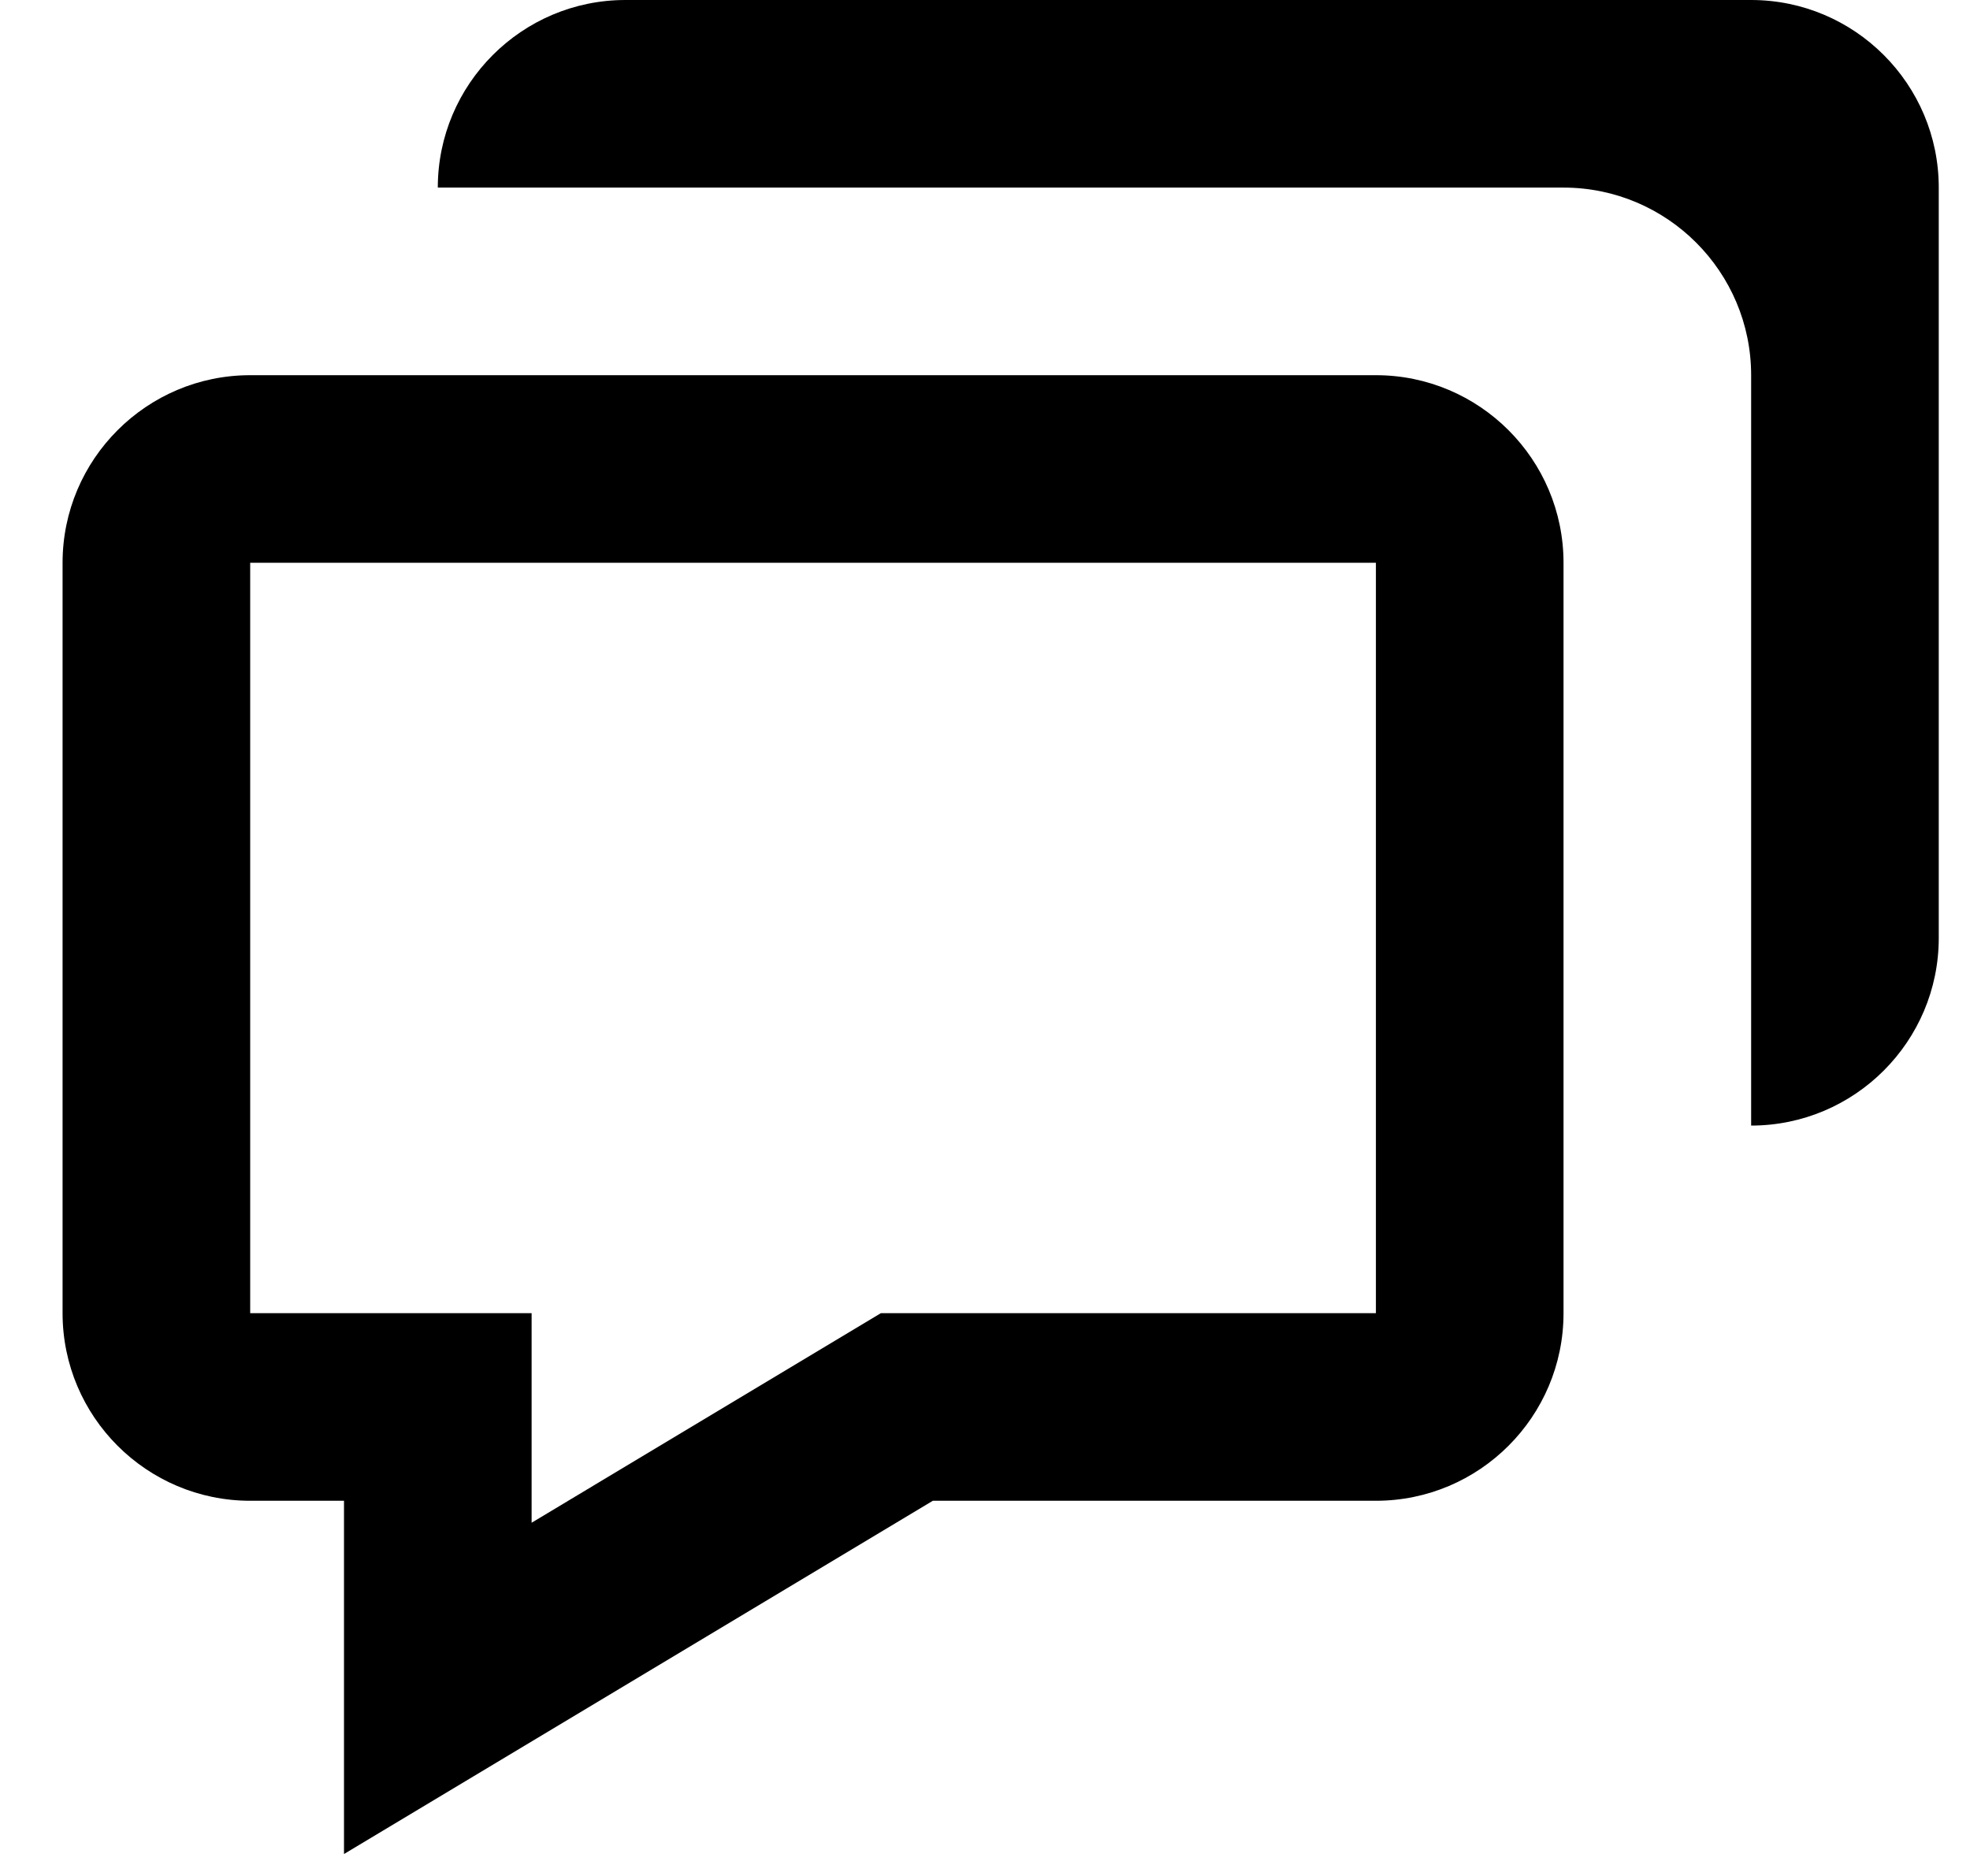 <svg width="21" height="20" viewBox="0 0 21 20" fill="none" xmlns="http://www.w3.org/2000/svg">
<path d="M3.667 16V19.766L9.944 16H14.667C15.77 16 16.667 15.103 16.667 14V6C16.667 4.897 15.77 4 14.667 4H2.667C1.564 4 0.667 4.897 0.667 6V14C0.667 15.103 1.564 16 2.667 16H3.667ZM2.667 6H14.667V14H9.39L5.667 16.234V14H2.667V6Z" fill="currentColor"/>
<path d="M18.667 0H6.667C5.564 0 4.667 0.897 4.667 2H16.667C17.77 2 18.667 2.897 18.667 4V12C19.77 12 20.667 11.103 20.667 10V2C20.667 0.897 19.77 0 18.667 0Z" fill="currentColor"/>
</svg>

